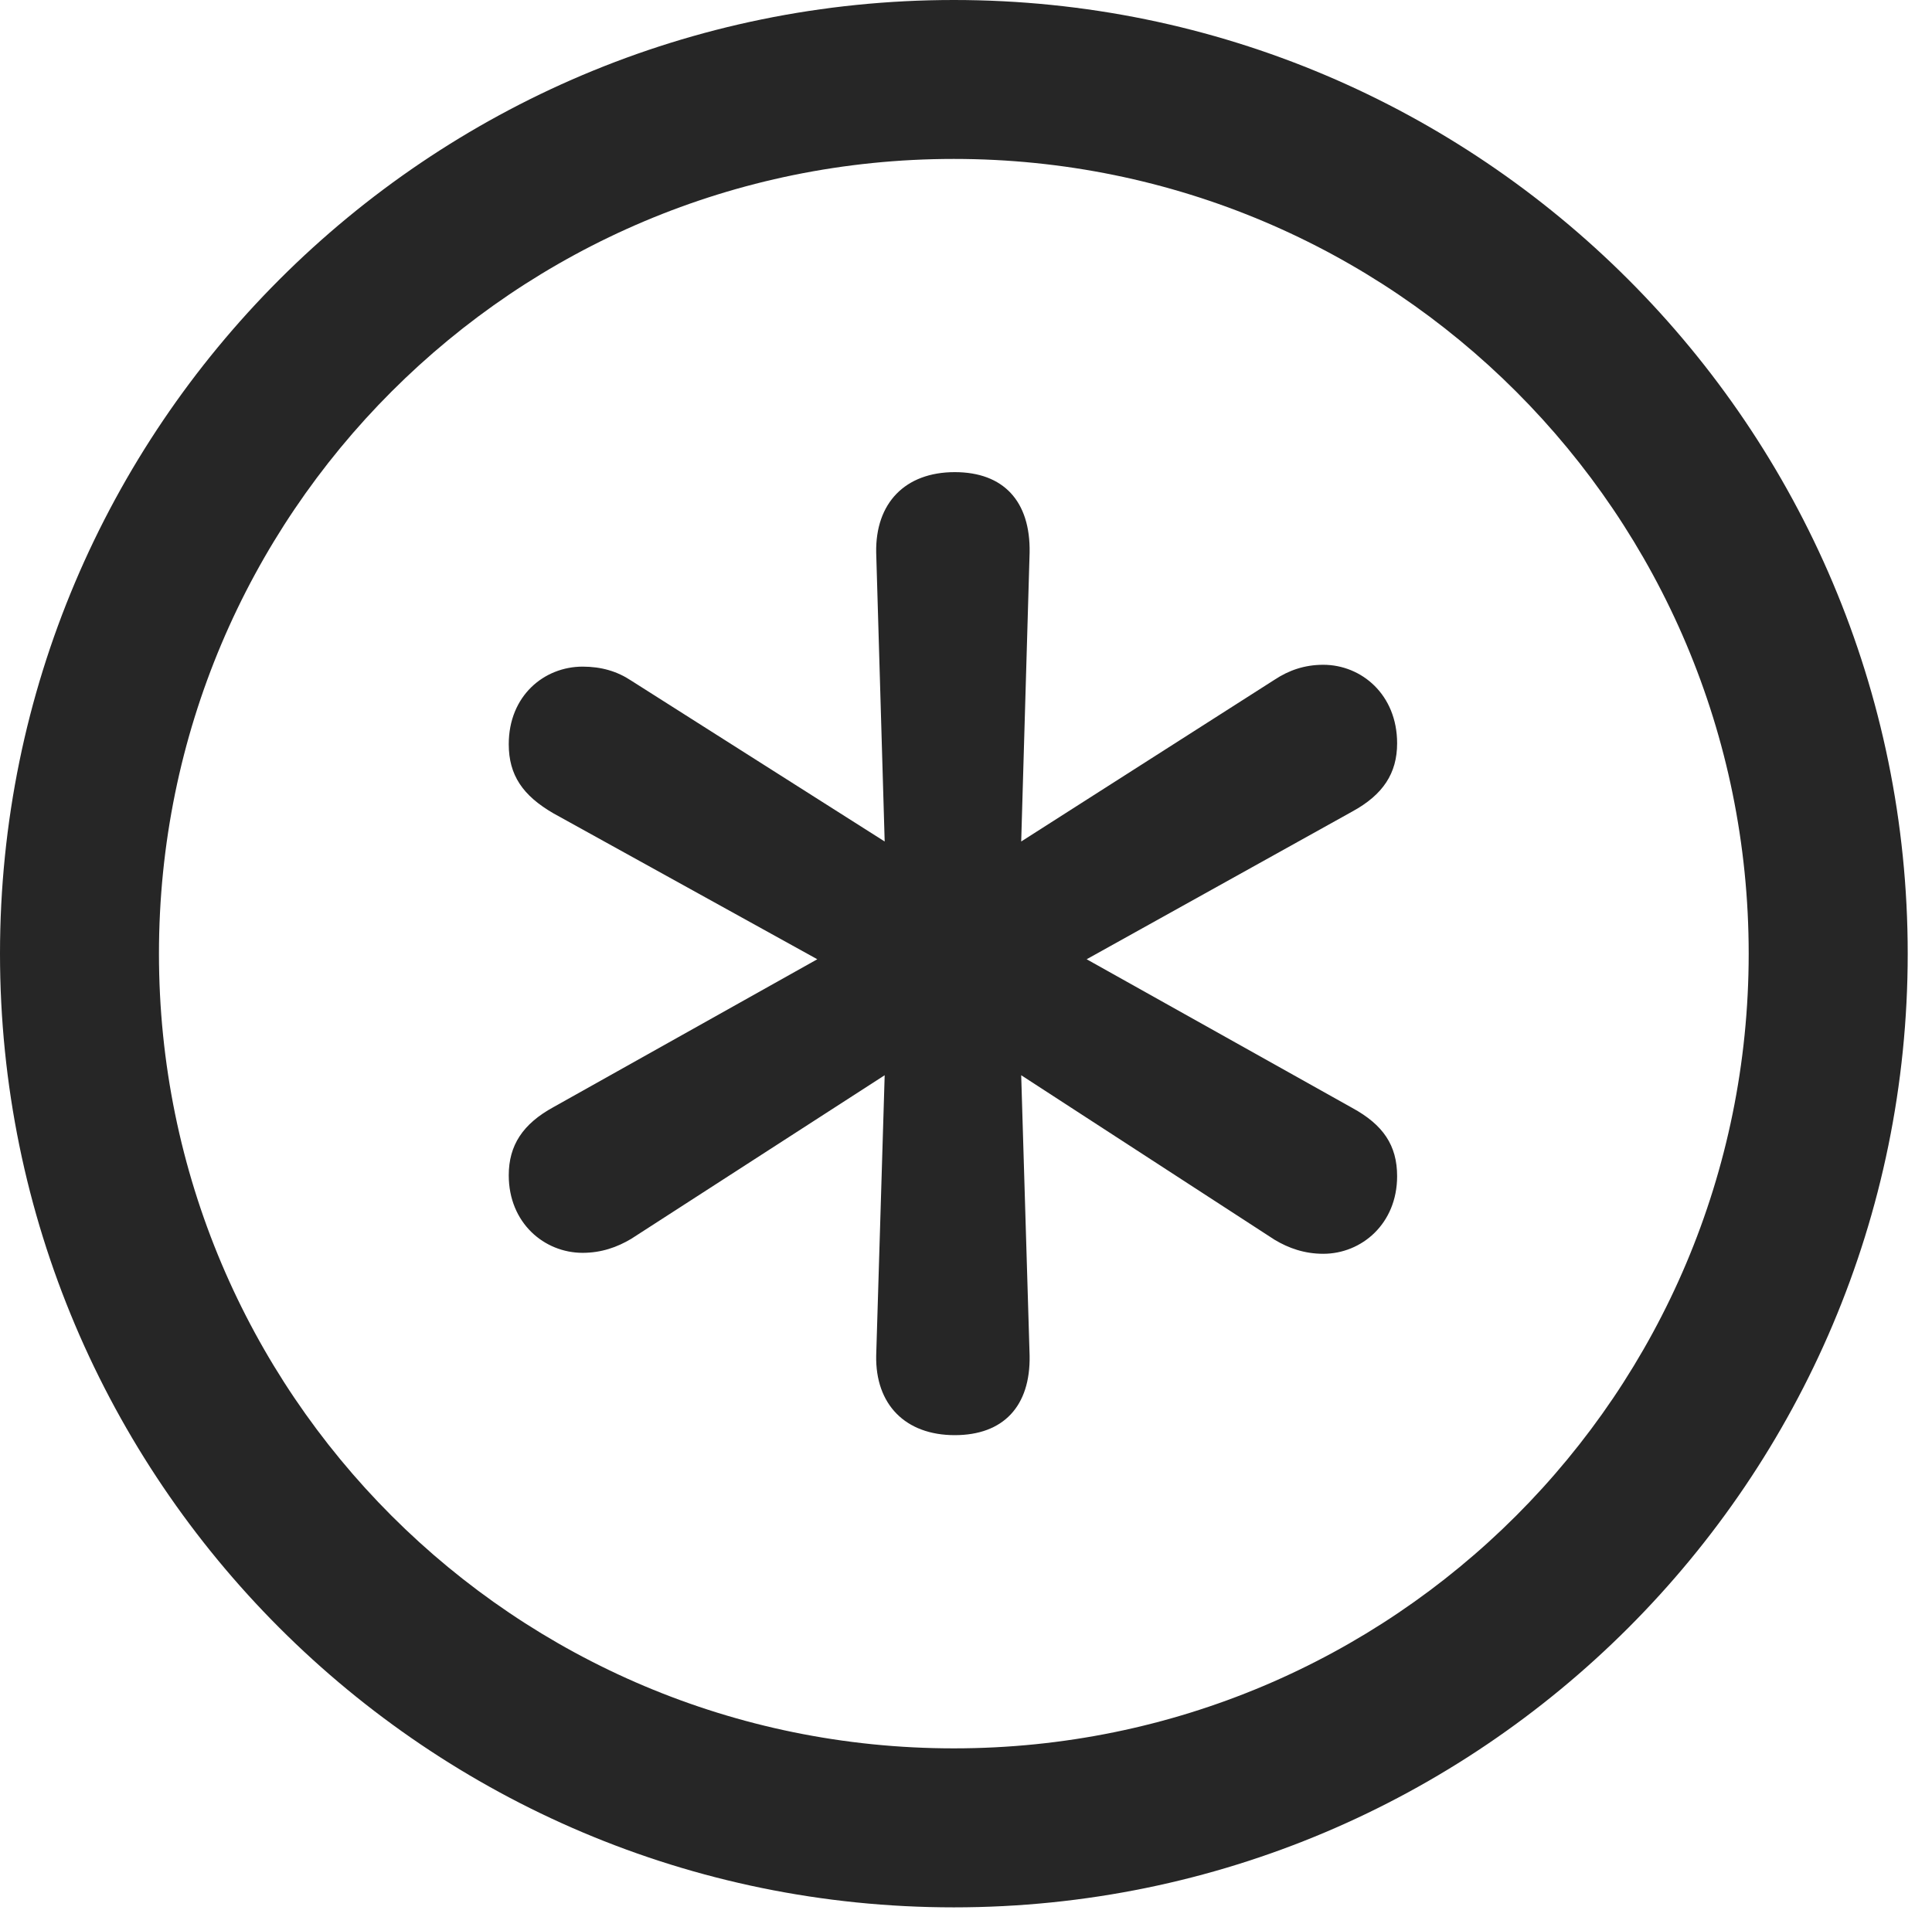 <?xml version="1.0" encoding="UTF-8"?>
<!--Generator: Apple Native CoreSVG 326-->
<!DOCTYPE svg
PUBLIC "-//W3C//DTD SVG 1.1//EN"
       "http://www.w3.org/Graphics/SVG/1.1/DTD/svg11.dtd">
<svg version="1.1" xmlns="http://www.w3.org/2000/svg" xmlns:xlink="http://www.w3.org/1999/xlink" viewBox="0 0 28.246 27.932">
 <g>
  <rect height="27.932" opacity="0" width="28.246" x="0" y="0"/>
  <path d="M13.945 27.891C21.643 27.891 27.891 21.643 27.891 13.945C27.891 6.248 21.643 0 13.945 0C6.248 0 0 6.248 0 13.945C0 21.643 6.248 27.891 13.945 27.891ZM13.945 25.566C7.52 25.566 2.324 20.371 2.324 13.945C2.324 7.52 7.52 2.324 13.945 2.324C20.371 2.324 25.566 7.52 25.566 13.945C25.566 20.371 20.371 25.566 13.945 25.566Z" fill="black" fill-opacity="0.85"/>
  <path d="M13.959 20.986C14.67 20.986 15.066 20.562 15.053 19.824L14.93 15.723L18.635 18.129C18.84 18.252 19.072 18.334 19.346 18.334C19.906 18.334 20.426 17.896 20.426 17.199C20.426 16.748 20.221 16.447 19.77 16.201L15.887 14.027L19.77 11.867C20.221 11.621 20.426 11.307 20.426 10.869C20.426 10.158 19.906 9.721 19.346 9.721C19.072 9.721 18.84 9.803 18.635 9.939L14.93 12.305L15.053 8.08C15.066 7.328 14.67 6.904 13.959 6.904C13.234 6.904 12.797 7.355 12.81 8.08L12.934 12.305L9.229 9.953C9.023 9.816 8.791 9.748 8.518 9.748C7.957 9.748 7.438 10.172 7.438 10.883C7.438 11.334 7.643 11.635 8.094 11.895L11.949 14.027L8.094 16.188C7.643 16.434 7.438 16.748 7.438 17.186C7.438 17.883 7.957 18.32 8.518 18.32C8.791 18.32 9.023 18.238 9.229 18.115L12.934 15.723L12.81 19.824C12.797 20.535 13.234 20.986 13.959 20.986Z" fill="black" fill-opacity="0.85"/>
 </g>
</svg>
